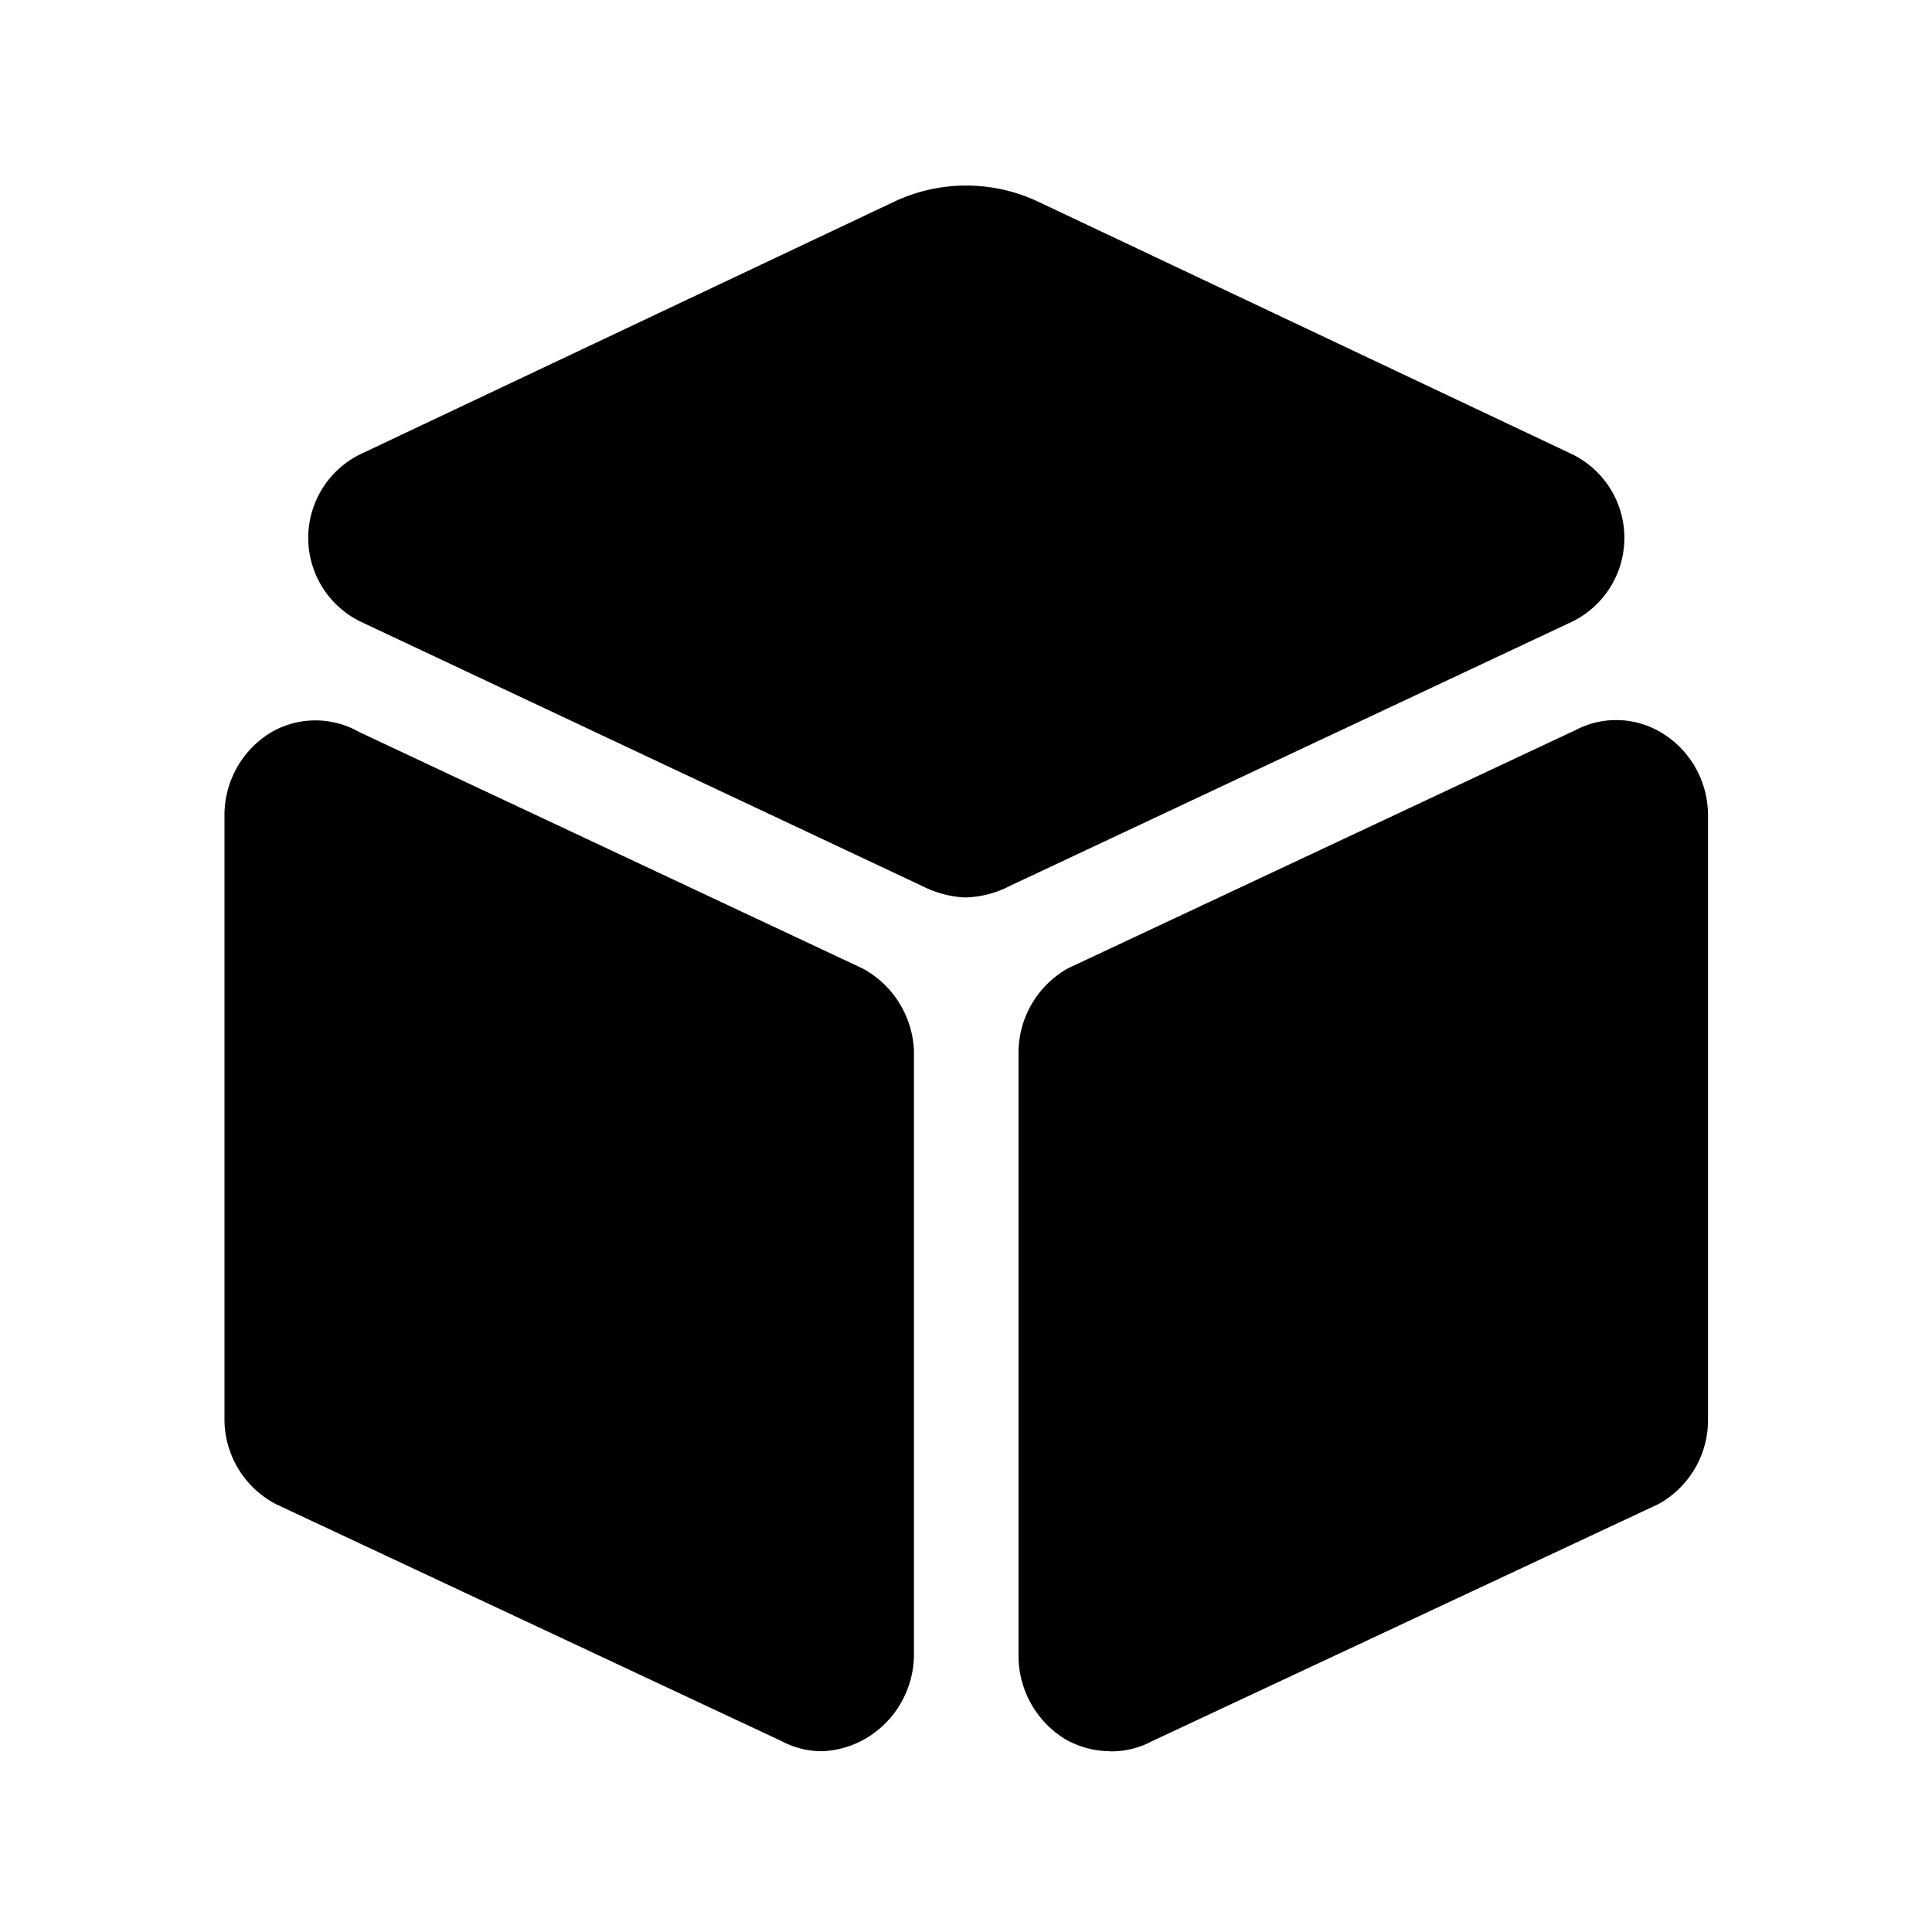 <?xml version="1.0" standalone="no"?><!DOCTYPE svg PUBLIC "-//W3C//DTD SVG 1.1//EN" "http://www.w3.org/Graphics/SVG/1.1/DTD/svg11.dtd"><svg t="1573616423155" class="icon" viewBox="0 0 1024 1024" version="1.1" xmlns="http://www.w3.org/2000/svg" p-id="3799" xmlns:xlink="http://www.w3.org/1999/xlink" width="200" height="200"><defs><style type="text/css"></style></defs><path d="M512.192 475.712a56.064 56.064 0 0 1-23.36-6.08L192.576 330.176a49.408 49.408 0 0 1 0-90.176l281.536-133.184a89.408 89.408 0 0 1 75.968 0l281.6 133.184a49.408 49.408 0 0 1 0 90.24L535.488 469.44a54.272 54.272 0 0 1-23.296 6.208z m-76.48 452.48a46.08 46.08 0 0 1-21.76-5.504l-267.648-125.44a50.816 50.816 0 0 1-27.328-45.632v-320a51.264 51.264 0 0 1 25.152-43.712 46.72 46.72 0 0 1 46.08 0l267.072 125.44a51.968 51.968 0 0 1 27.136 43.648v320.384a51.84 51.84 0 0 1-24.96 43.712 50.048 50.048 0 0 1-23.744 7.104z m152.896 0a48.64 48.64 0 0 1-23.808-6.272 51.84 51.84 0 0 1-24.96-43.712v-321.28a51.456 51.456 0 0 1 26.24-43.712l268.928-126.208a46.336 46.336 0 0 1 45.184 1.088c15.488 9.088 24.96 25.728 25.088 43.712v319.808a50.88 50.88 0 0 1-26.24 45.568L610.56 922.88a45.504 45.504 0 0 1-21.888 5.376z" p-id="3800"></path></svg>